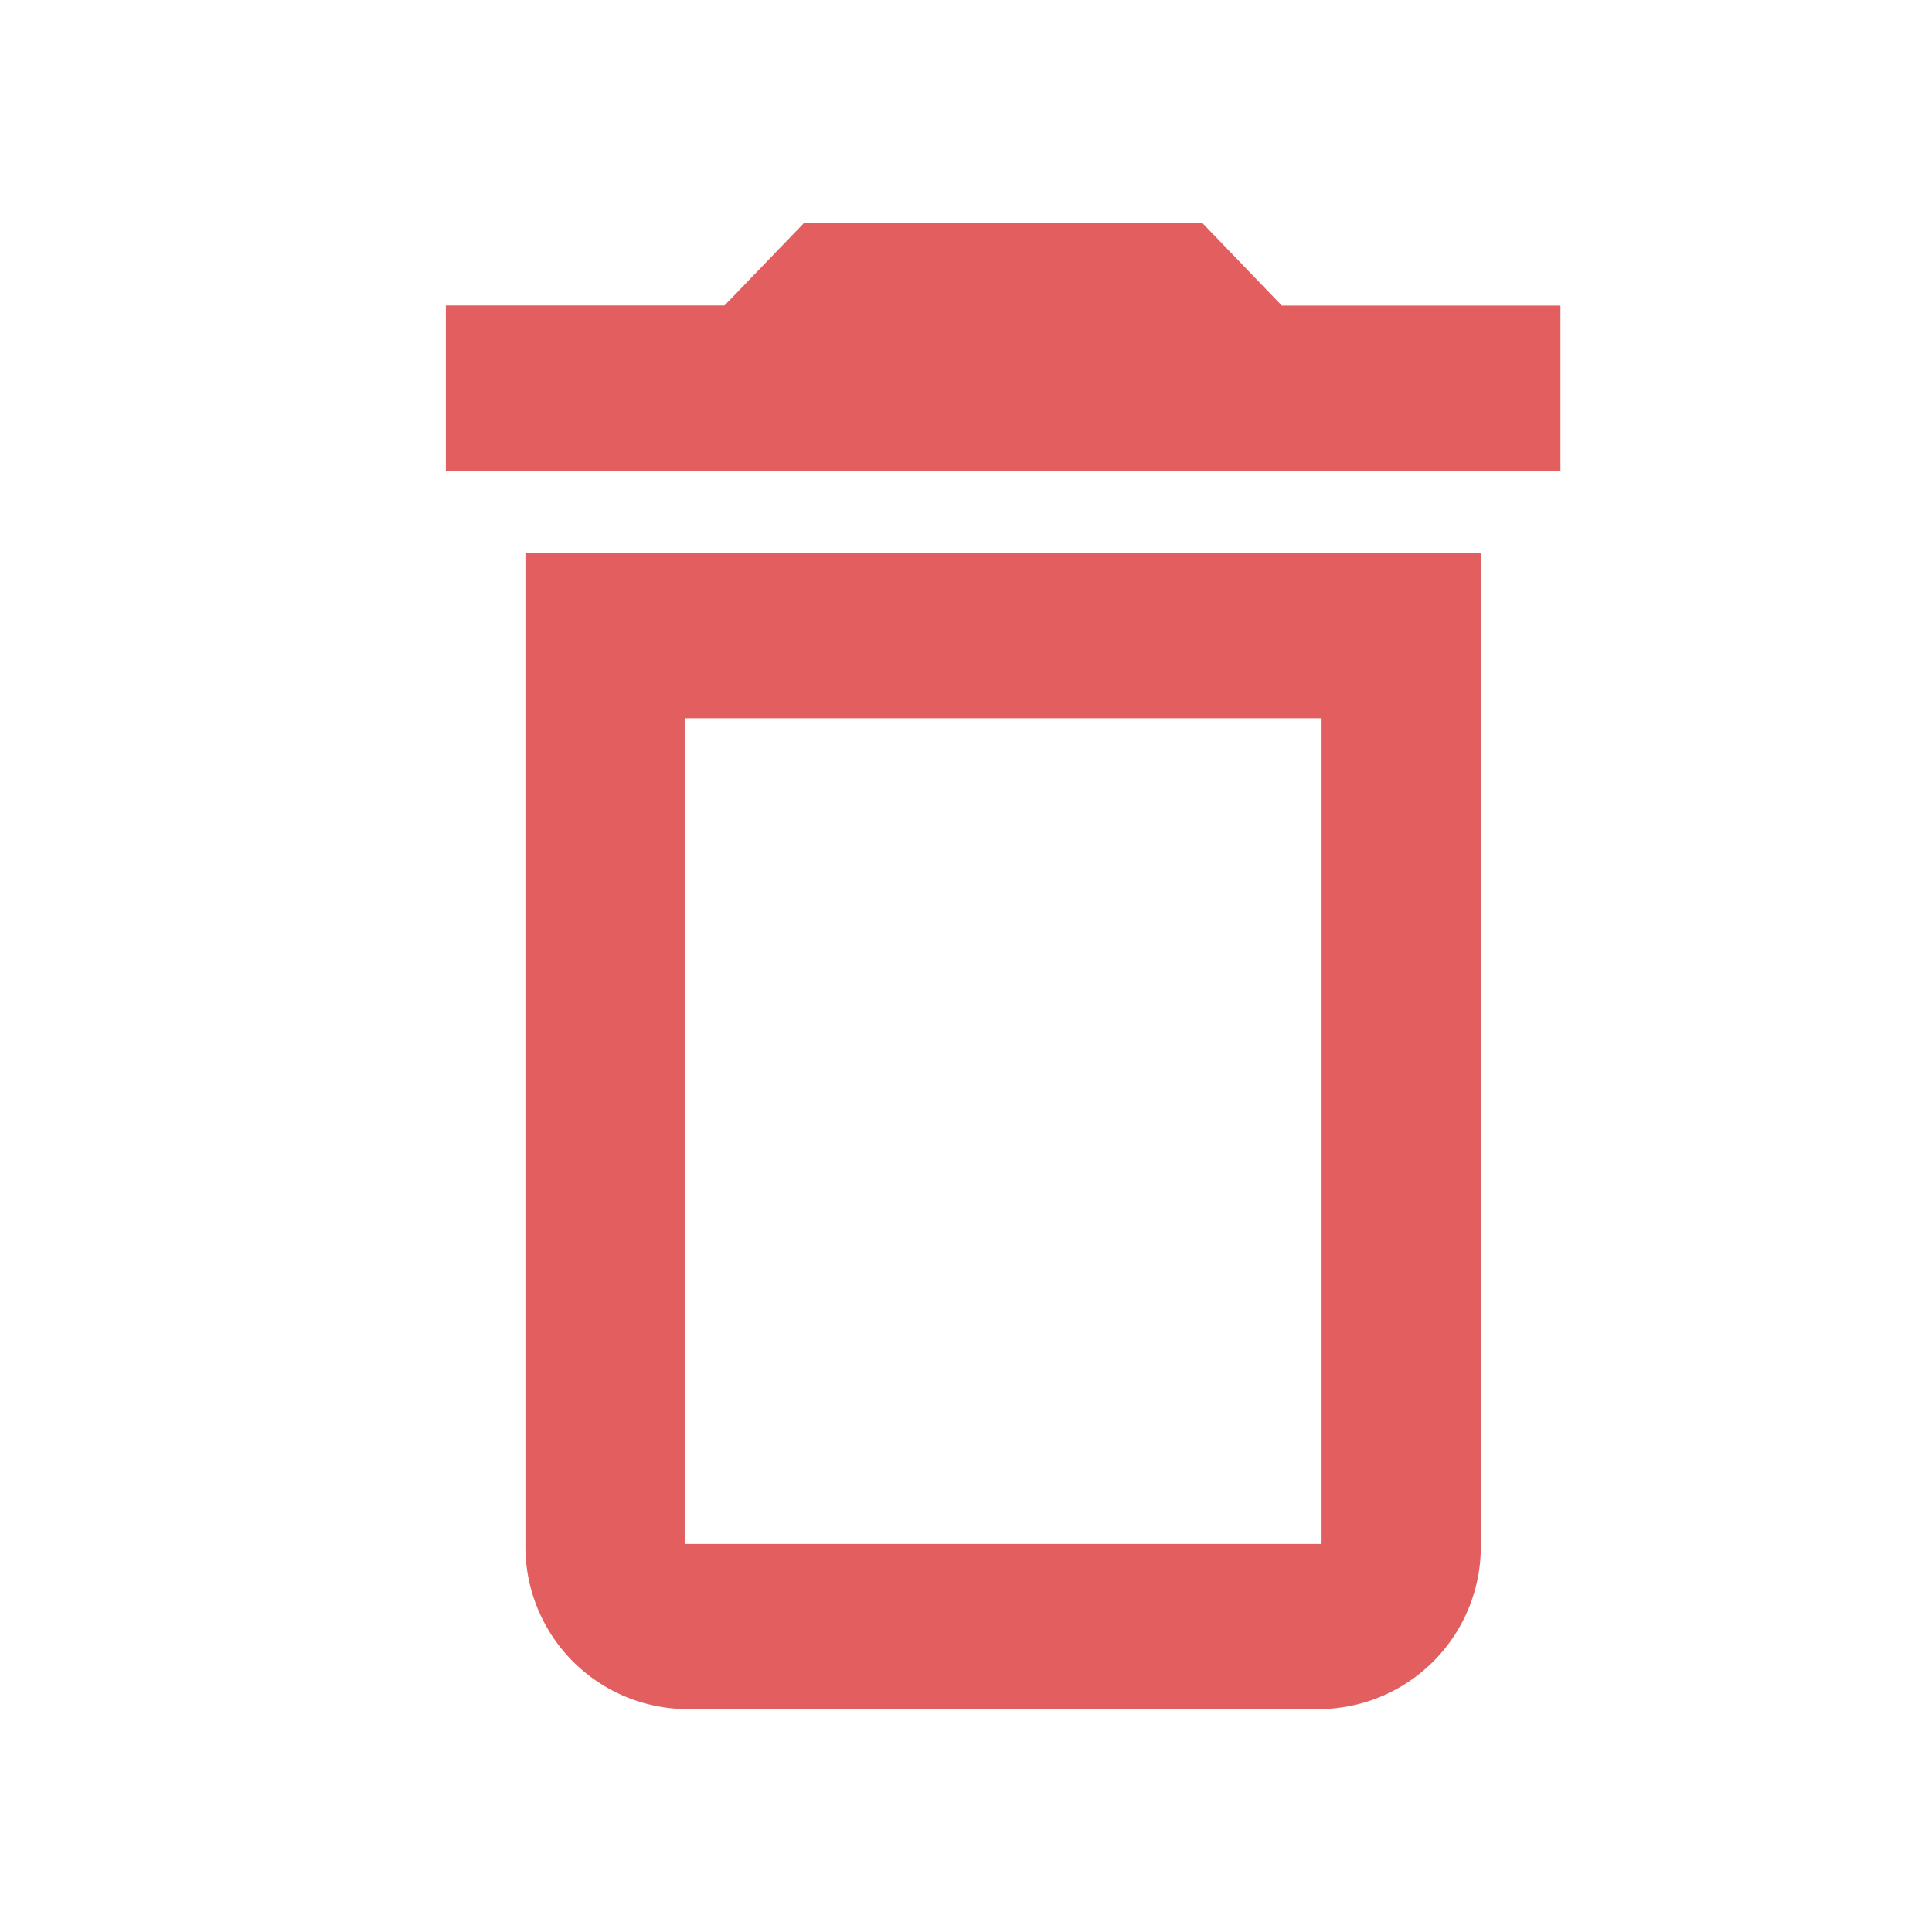 <svg xmlns="http://www.w3.org/2000/svg" width="26" height="26" viewBox="0 0 26 26"><path d="M0,0H26V26H0Z" fill="none"/><path d="M11.786,20H3.214a2.186,2.186,0,0,1-2.143-2.222V4.444H13.928V17.778A2.186,2.186,0,0,1,11.786,20ZM3.214,6.666V17.778h8.571V6.666ZM15,3.334H0V1.111H3.75L4.821,0h5.358L11.25,1.112H15V3.333Z" transform="translate(6 3)" fill="#e35f5f"/></svg>